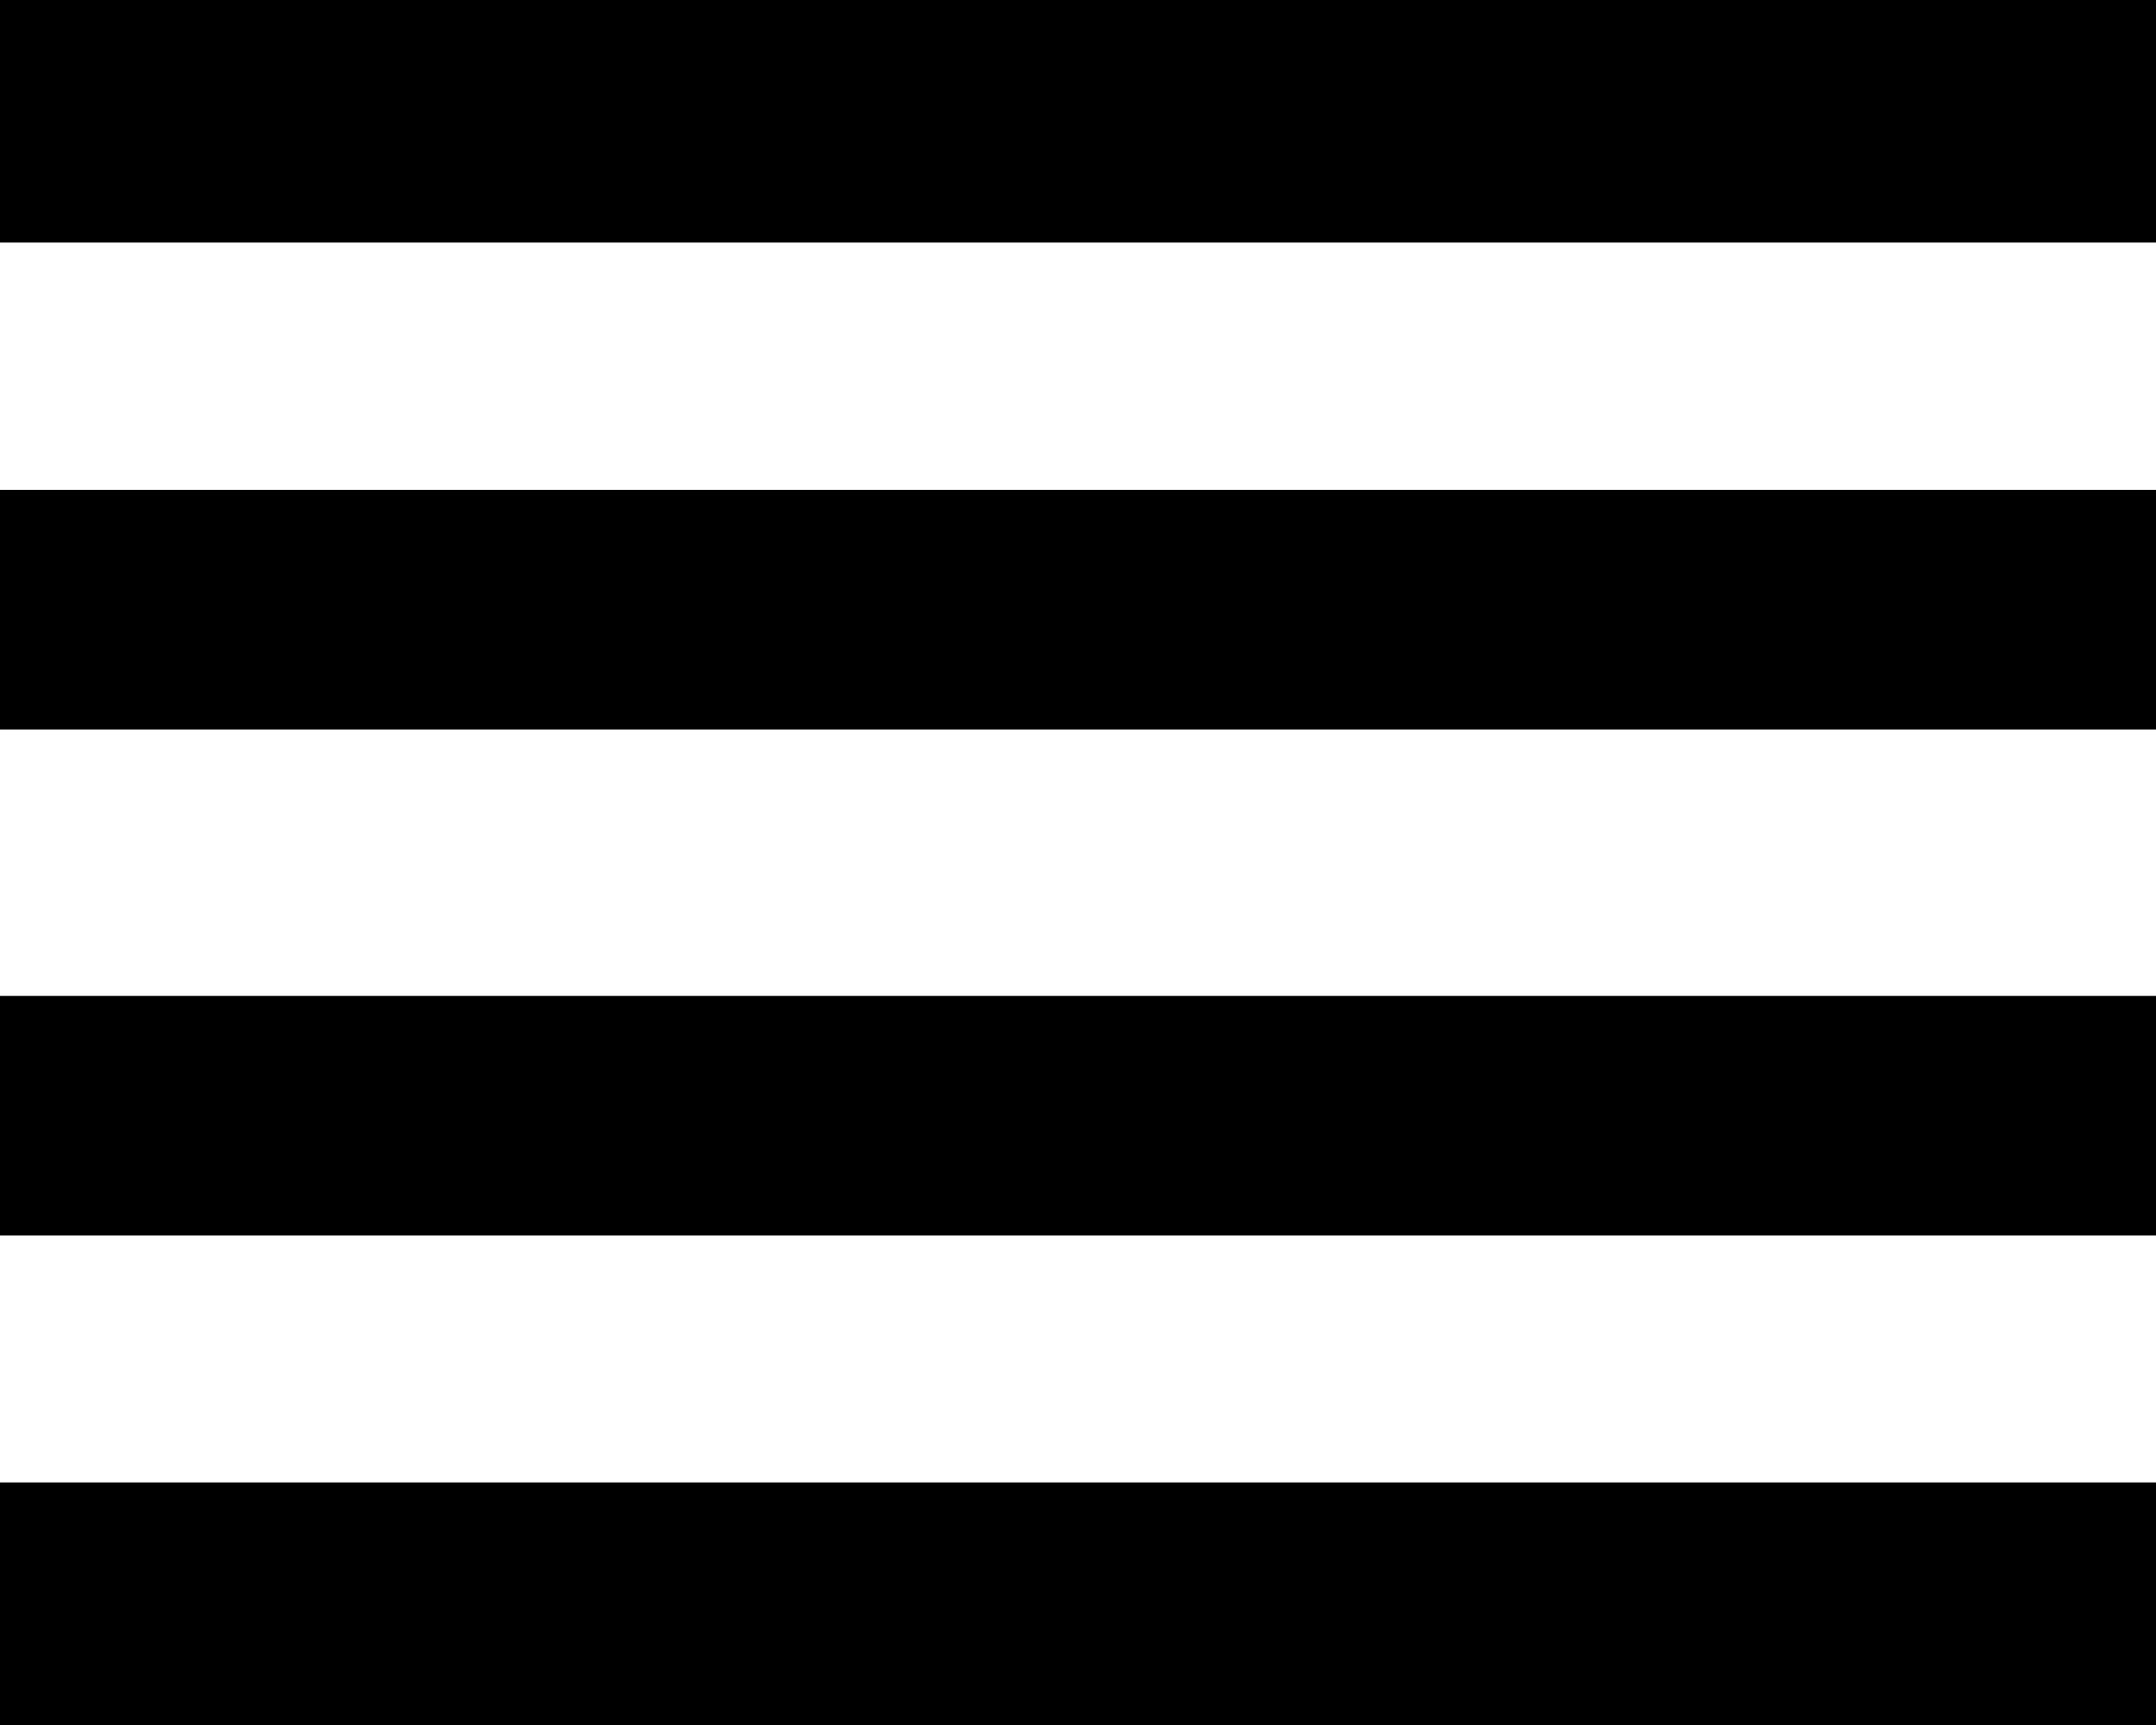 <svg xmlns="http://www.w3.org/2000/svg" width="22.5" height="18" viewBox="0 0 22.5 18">
  <g id="Icon_ionic-md-reorder" data-name="Icon ionic-md-reorder" transform="translate(-6.75 -9)">
    <path id="Caminho_4" data-name="Caminho 4" d="M6.75,24.469h22.5V27H6.75Z"/>
    <path id="Caminho_5" data-name="Caminho 5" d="M6.75,9h22.5v2.531H6.75Z"/>
    <path id="Caminho_6" data-name="Caminho 6" d="M6.75,14.112h22.5v2.5H6.75Z"/>
    <path id="Caminho_7" data-name="Caminho 7" d="M6.75,19.392h22.5v2.5H6.75Z"/>
  </g>
</svg>

